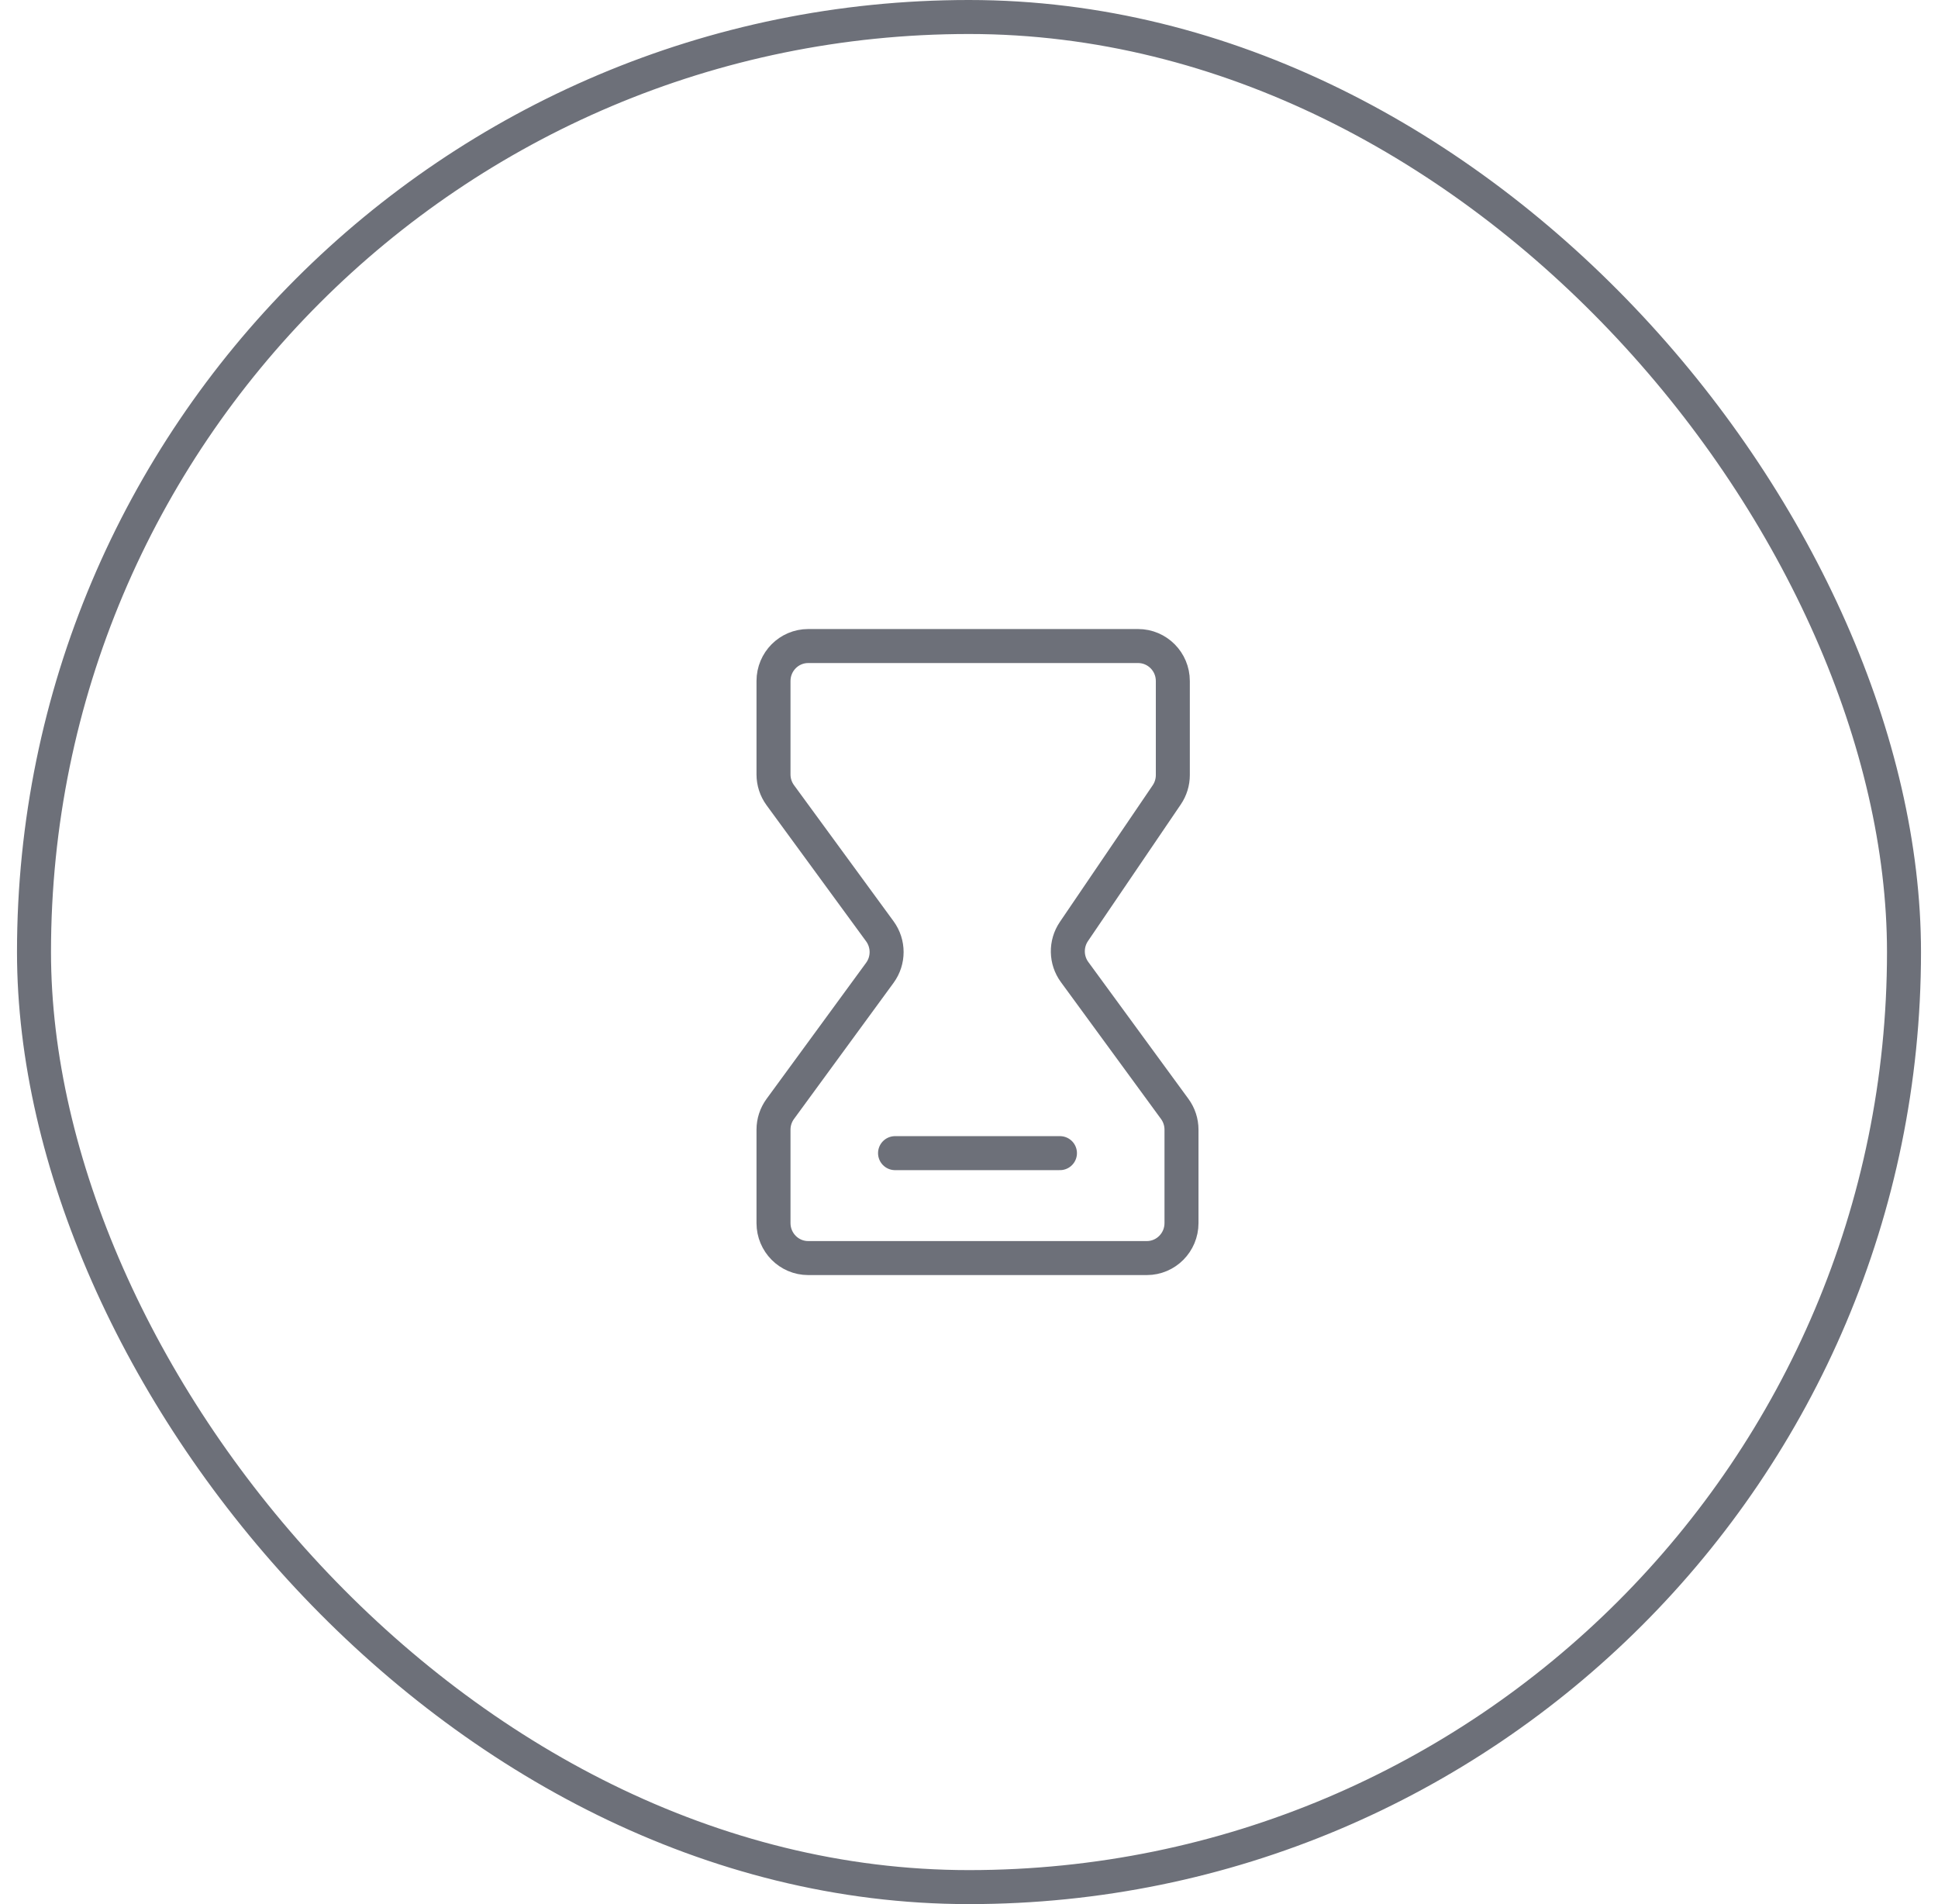<svg width="57" height="56" viewBox="0 0 57 56" fill="none" xmlns="http://www.w3.org/2000/svg">
<rect x="1" y="0.5" width="55" height="55" rx="27.5" stroke="#6D7079"/>
<path d="M26.325 33.914H31.175M33.729 37H23.771C23.207 37 22.75 36.539 22.75 35.971V33.224C22.75 33.004 22.82 32.79 22.949 32.614L25.878 28.61C26.143 28.247 26.143 27.753 25.878 27.39L22.949 23.386C22.82 23.21 22.75 22.996 22.75 22.776V20.029C22.75 19.46 23.207 19 23.771 19H33.473C34.037 19 34.495 19.46 34.495 20.029V22.796C34.495 23.003 34.432 23.206 34.316 23.377L31.585 27.397C31.34 27.758 31.348 28.236 31.606 28.588L34.551 32.614C34.68 32.79 34.75 33.004 34.75 33.224V35.971C34.75 36.539 34.293 37 33.729 37Z" stroke="#6D7079" stroke-linecap="round" stroke-linejoin="round"/>
</svg>
